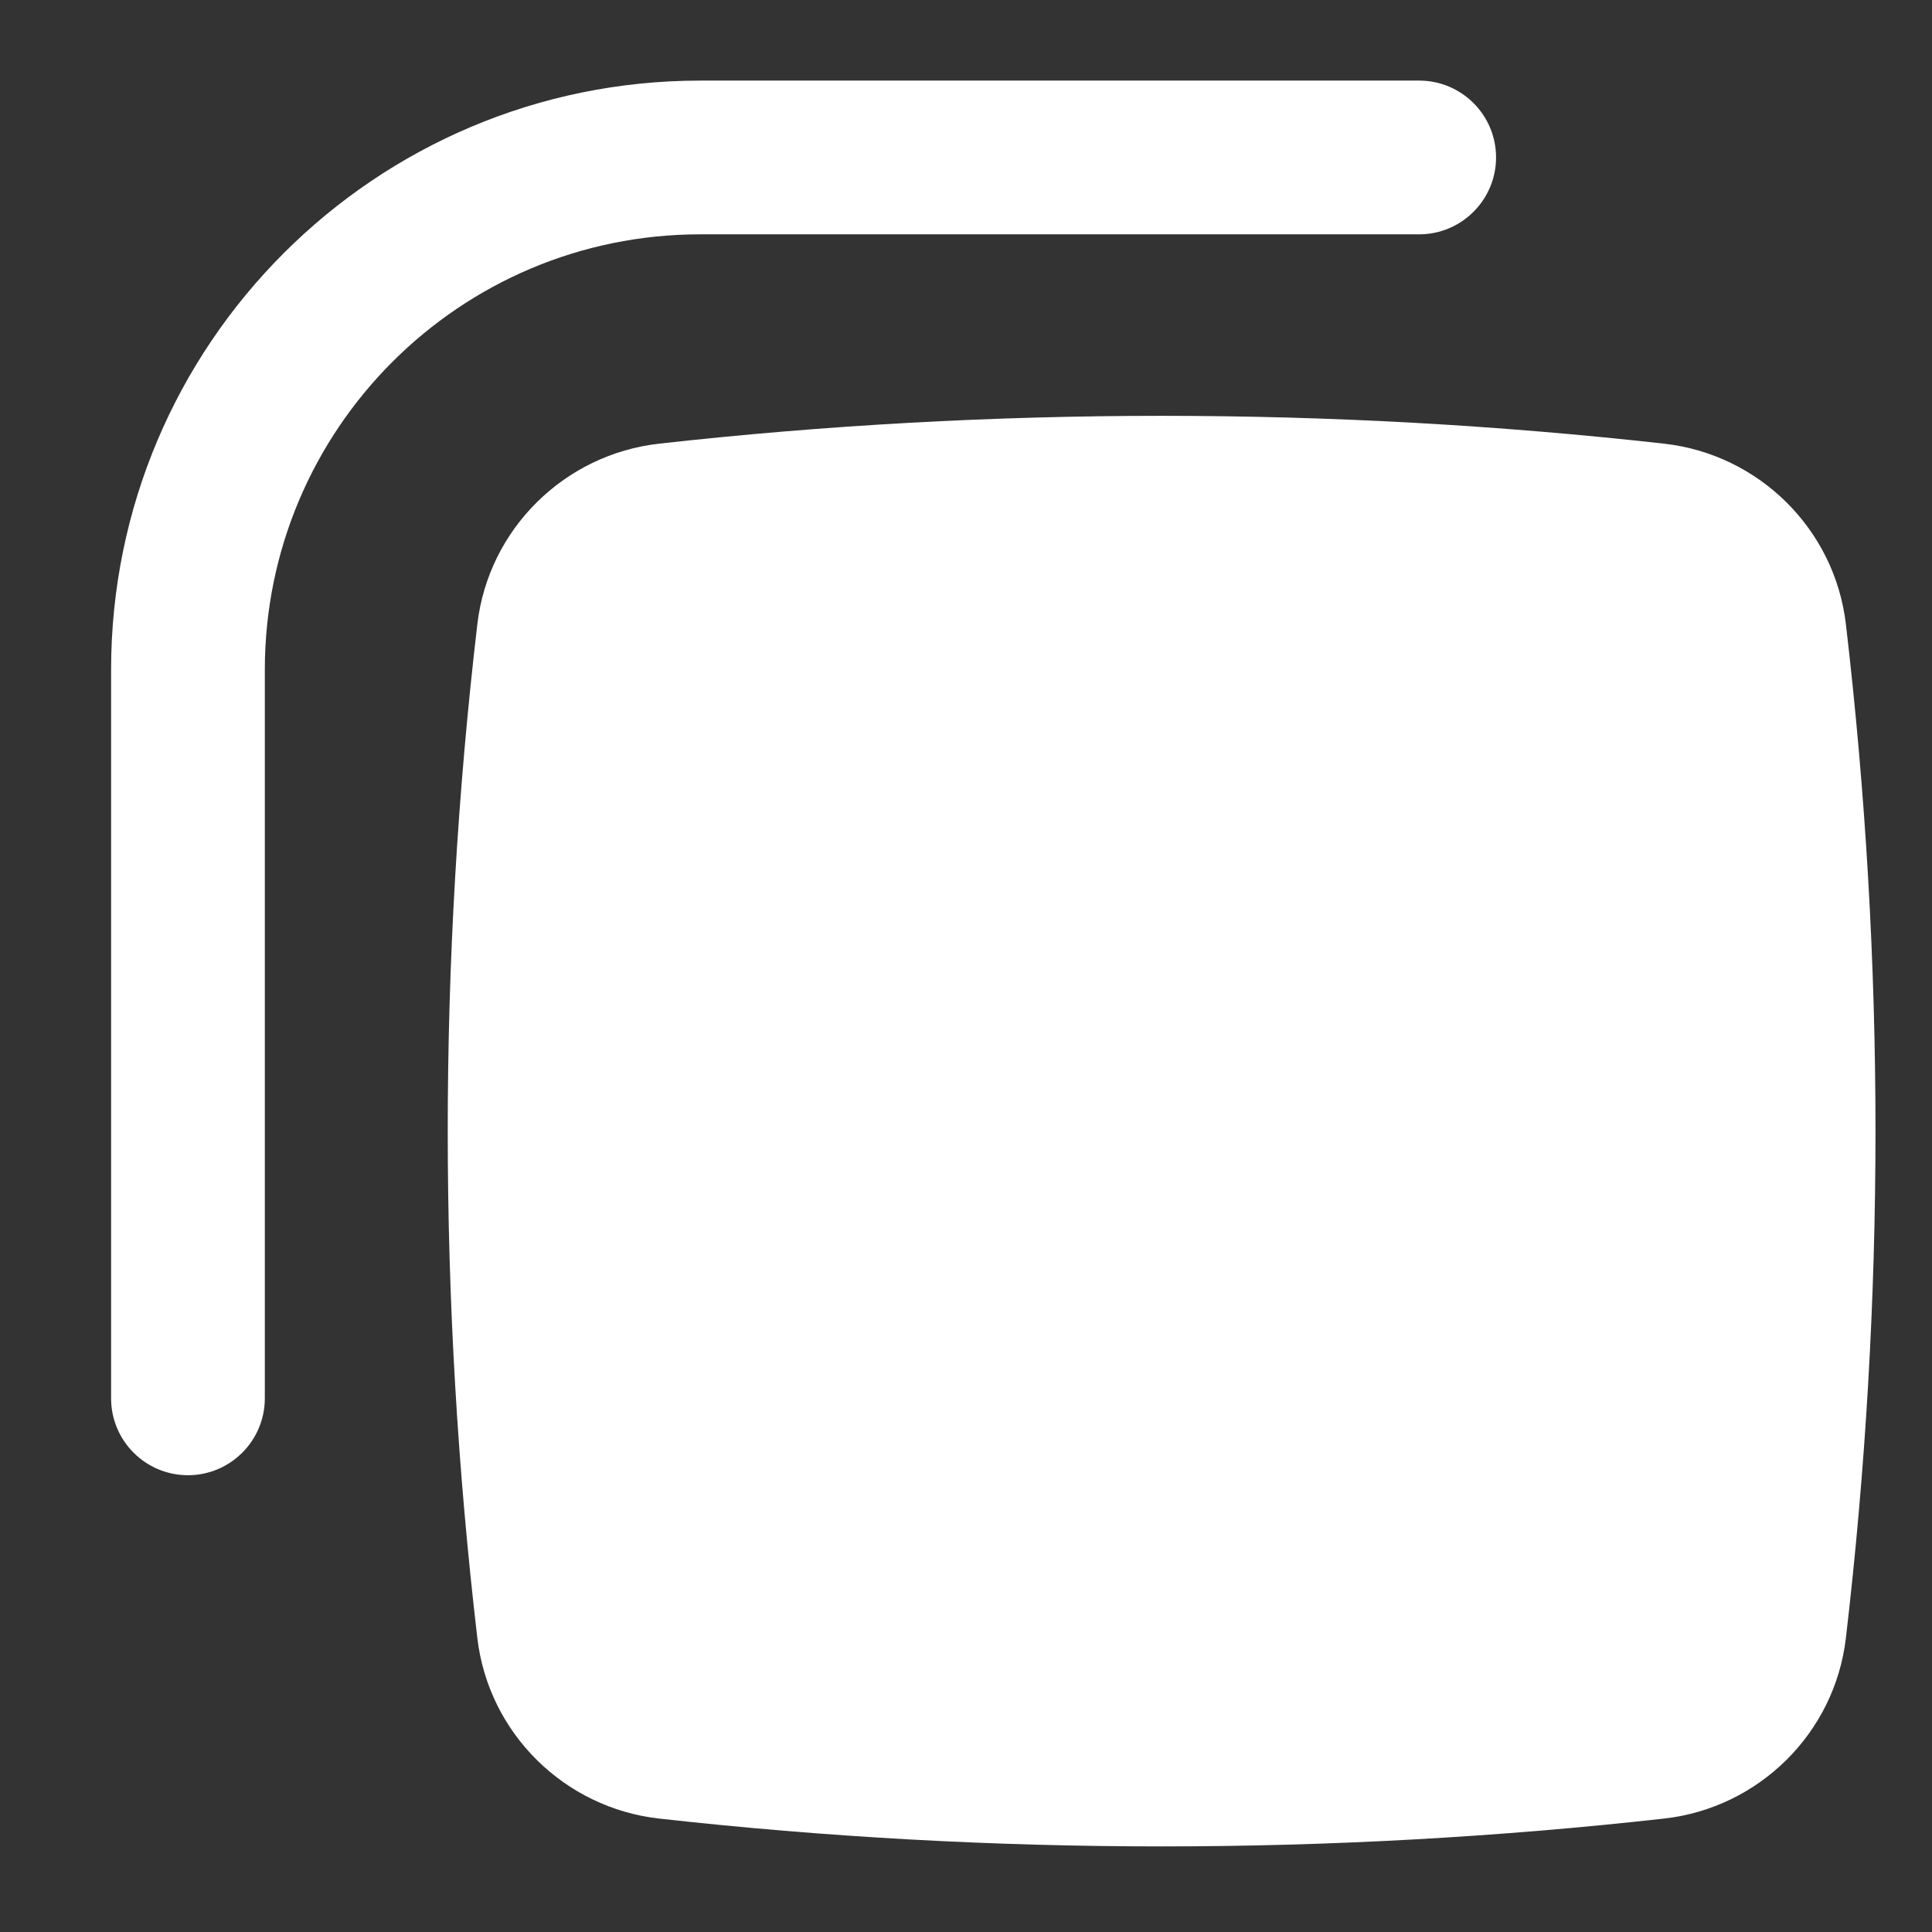 <svg width="14" height="14" viewBox="0 0 14 14" fill="none" xmlns="http://www.w3.org/2000/svg">
<rect x="0" y="0" width="14" height="14" fill="#333333" stroke="none"/>
<path d="M0.805 4.854C0.805 2.496 2.717 0.584 5.075 0.584H10.284C10.591 0.584 10.841 0.833 10.841 1.141C10.841 1.448 10.591 1.698 10.284 1.698H5.075C3.332 1.698 1.919 3.111 1.919 4.854V10.133C1.919 10.44 1.669 10.69 1.362 10.69C1.054 10.69 0.805 10.44 0.805 10.133V4.854Z" fill="white"/>
<path d="M12.059 3.215C9.652 2.946 7.183 2.946 4.776 3.215C4.091 3.292 3.54 3.832 3.459 4.523C3.173 6.964 3.173 9.429 3.459 11.87C3.54 12.561 4.091 13.101 4.776 13.178C7.183 13.447 9.652 13.447 12.059 13.178C12.744 13.101 13.295 12.561 13.376 11.87C13.662 9.429 13.662 6.964 13.376 4.523C13.295 3.832 12.744 3.292 12.059 3.215Z" fill="white"/>
</svg>
